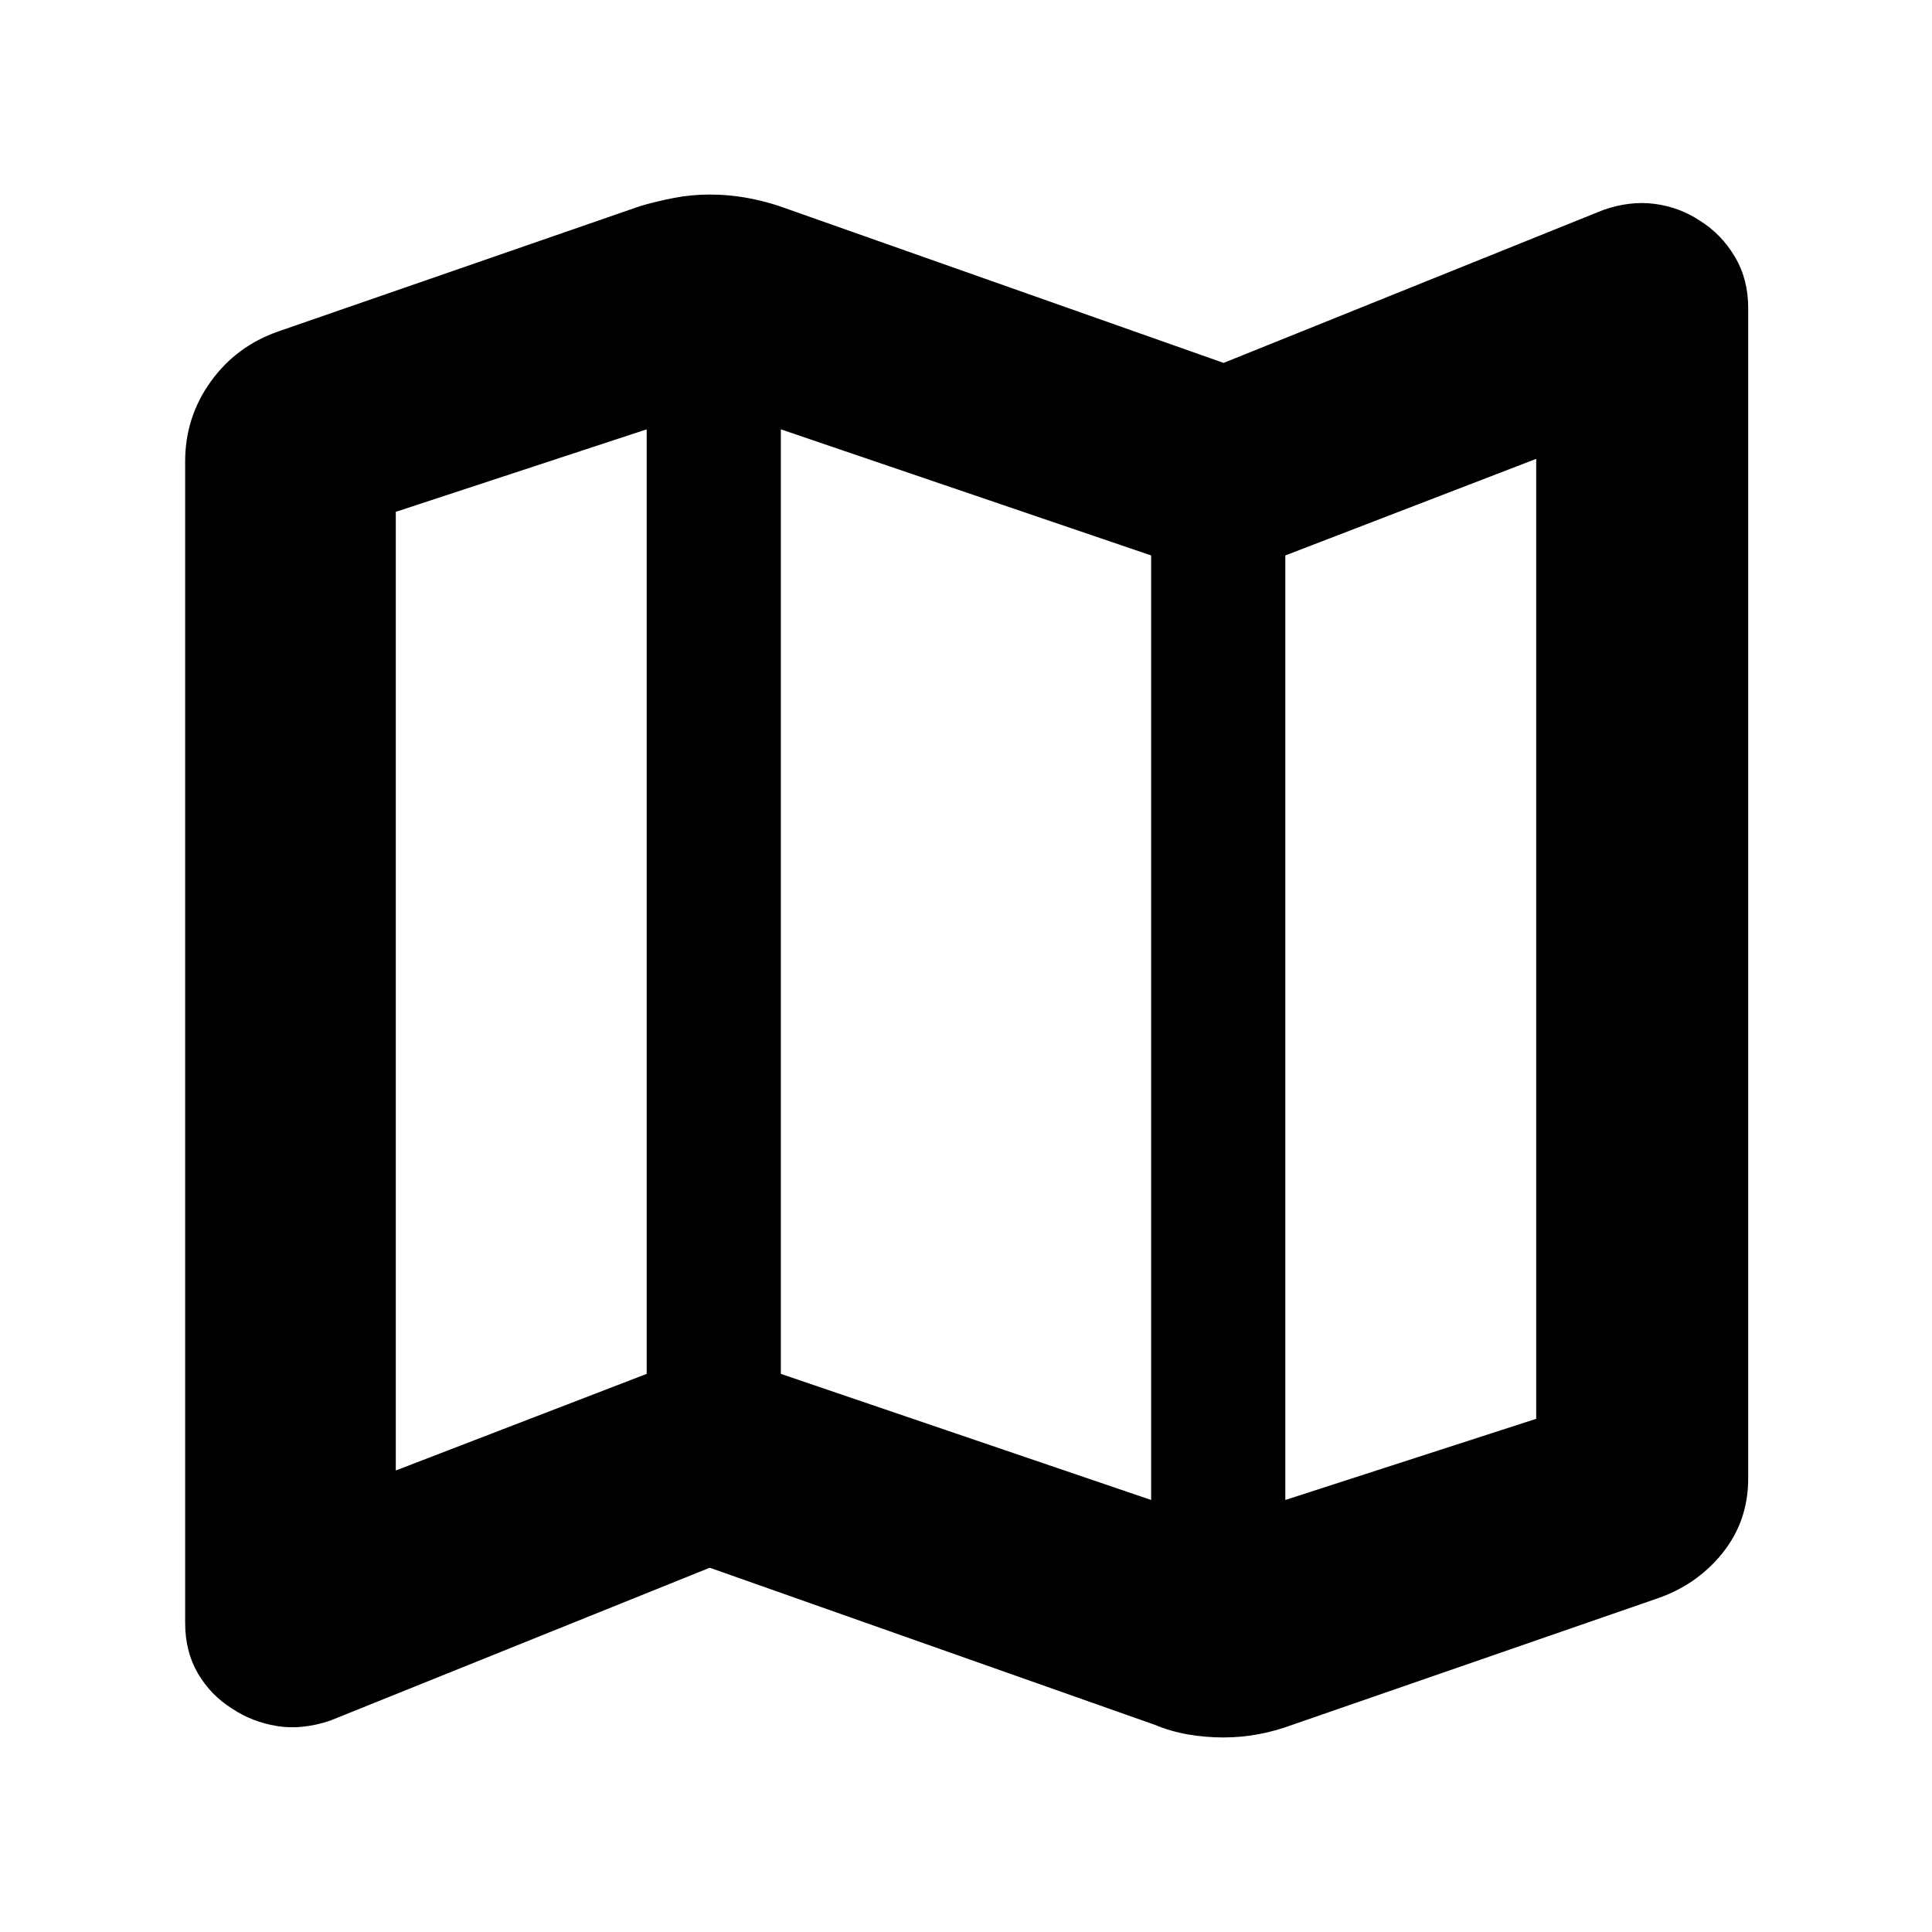 <svg xmlns="http://www.w3.org/2000/svg" height="40" viewBox="0 -960 960 960" width="40"><path d="m573.67-103-221-78L164-105q-14 4.67-26.33 2.67-12.34-2-22.34-8.67-10.66-6.67-17-17.5Q92-139.33 92-153.67v-577q0-22 12.67-39.66 12.66-17.67 33.66-25l180-62.34q8-2.33 16.67-4 8.67-1.66 17.67-1.66 9 0 17.66 1.5 8.67 1.5 16.67 4.16l221 78 188.67-76q13.33-4.66 25.66-3 12.34 1.67 22.34 8.34 10.66 6.66 17.33 17.83 6.67 11.17 6.67 25.5v581.67q0 21.33-13 37.33t-33.34 22.67l-180 62.33q-8 3-16.66 4.67Q617-96.67 608-96.67q-9 0-17.67-1.5-8.66-1.5-16.66-4.83ZM572-214.67V-684l-184-62.67v469.34l184 62.66Zm66.67 0L763.33-255v-477l-124.66 48v469.33Zm-442-14.66 124.66-48v-469.34l-124.66 41v476.34Zm442-454.67v469.33V-684Zm-317.34-62.67v469.34-469.34Z"/></svg>